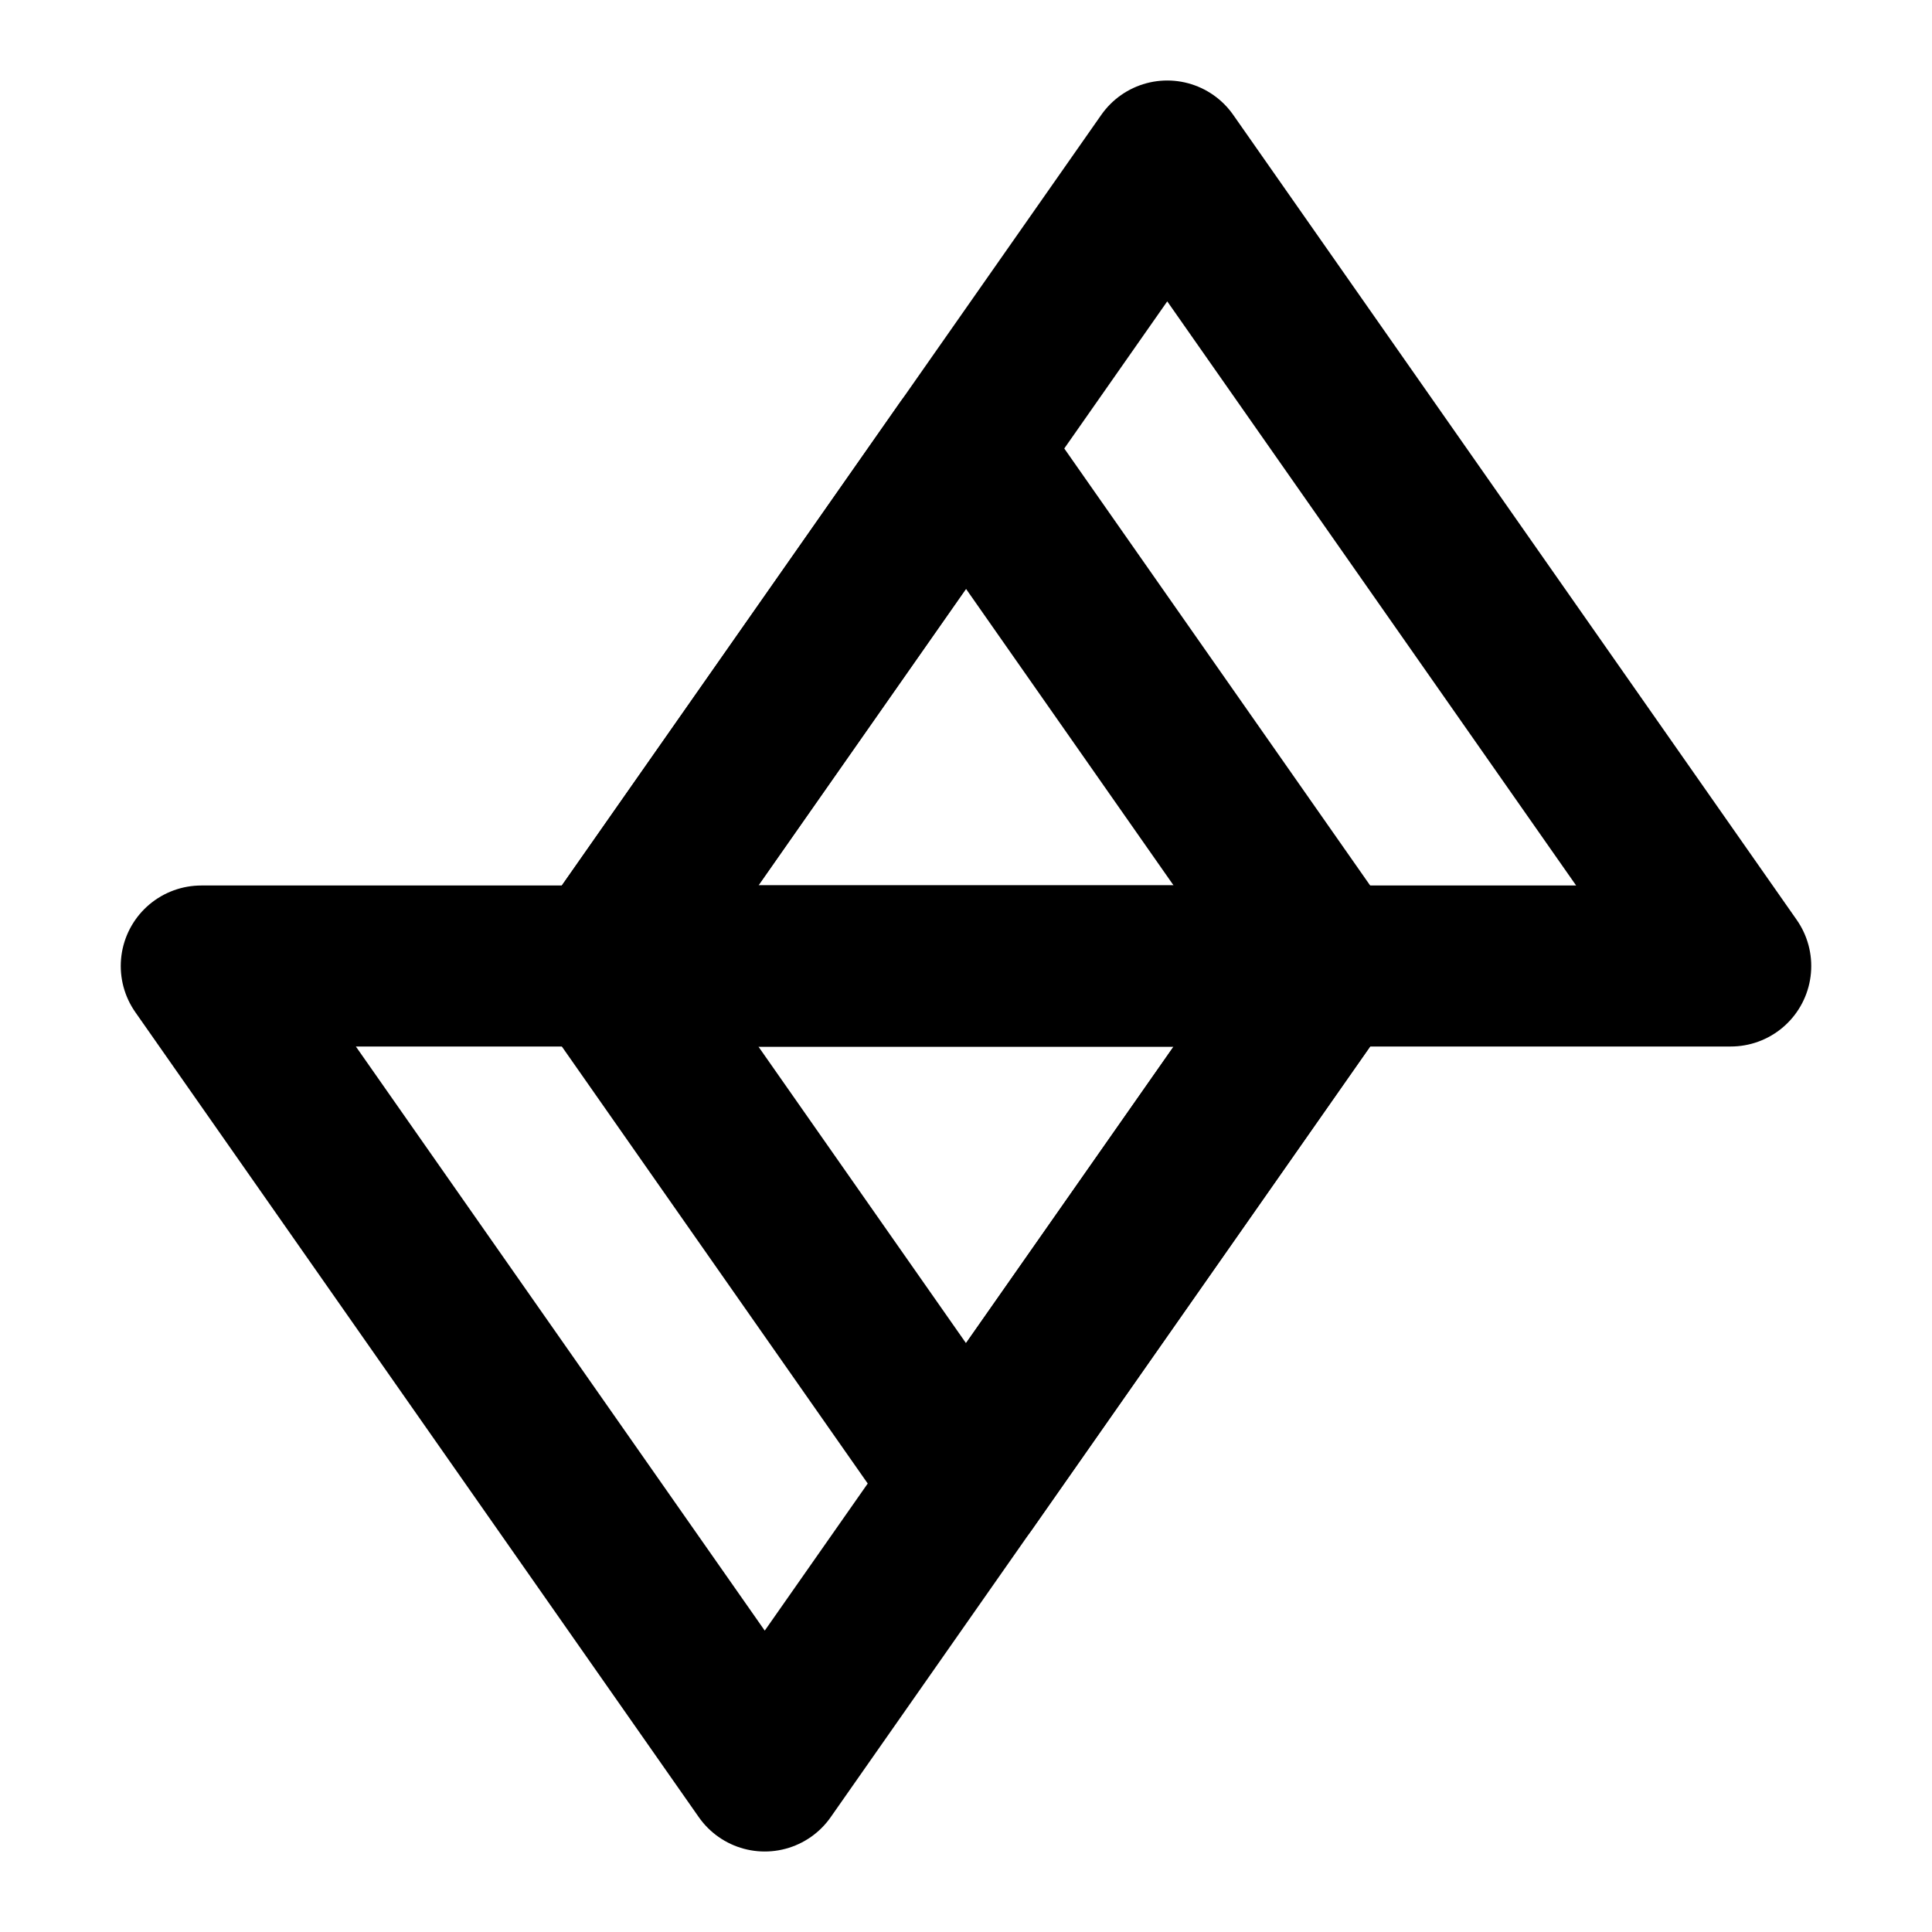 <svg xmlns="http://www.w3.org/2000/svg" xmlns:svg="http://www.w3.org/2000/svg" id="svg10" width="24" height="24" fill="none" version="1.1" viewBox="0 0 24 24"><path id="path2" stroke="#000" stroke-linejoin="round" stroke-width="2" d="M7.5 12L14.5 2L21.5 12H7.5Z" style="stroke-linejoin:round"/><path id="path4" stroke="#000" stroke-linejoin="round" stroke-width="2" d="M7.5 12L12 5.571L16.5 12H7.5Z"/><path id="path6" stroke="#000" stroke-linejoin="round" stroke-width="2" d="M16.5 12L12 18.429L7.5 12H16.5Z"/><path id="path8" stroke="#000" stroke-linejoin="round" stroke-width="2" d="M16.5 12L9.5 22L2.5 12H16.5Z"/></svg>